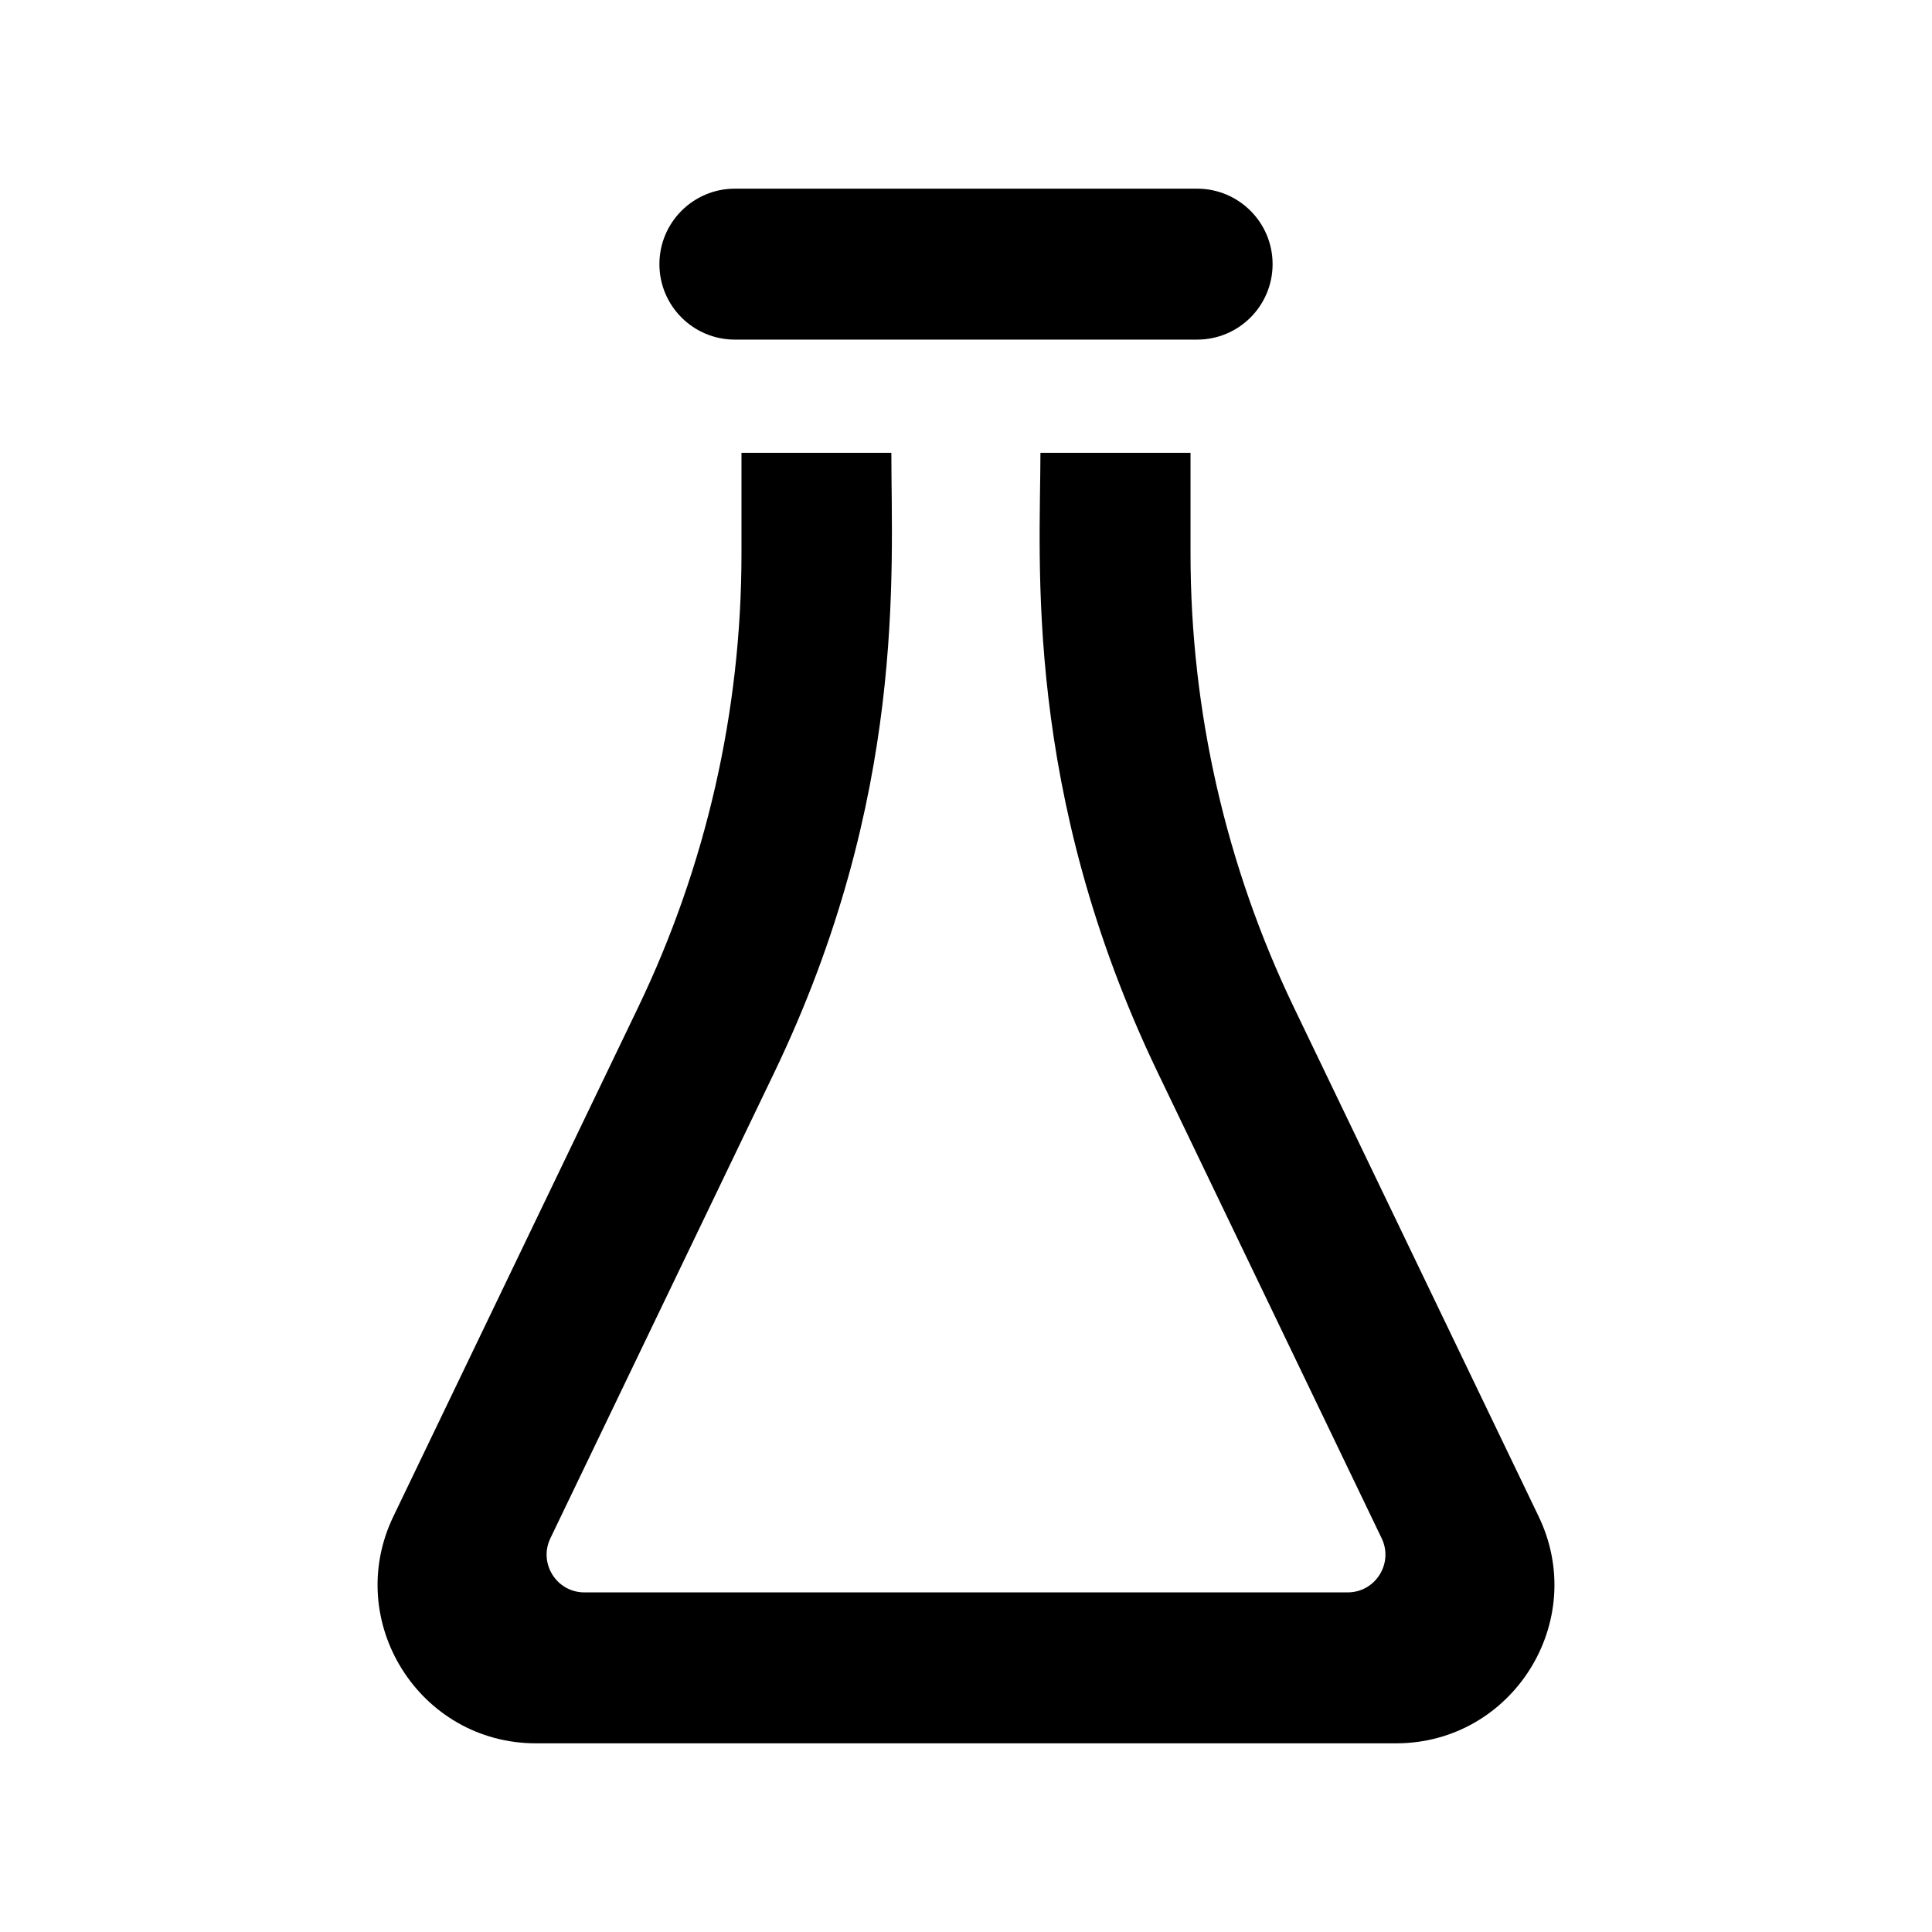 <?xml version="1.0" encoding="utf-8"?>

<!-- License Agreement at http://iconmonstr.com/license/ -->

<!DOCTYPE svg PUBLIC "-//W3C//DTD SVG 1.1//EN" "http://www.w3.org/Graphics/SVG/1.1/DTD/svg11.dtd">
<svg version="1.1" xmlns="http://www.w3.org/2000/svg" xmlns:xlink="http://www.w3.org/1999/xlink" x="0px" y="0px"
	 width="512px" height="512px" viewBox="0 0 512 512" style="enable-background:new 0 0 512 512;" xml:space="preserve">
<path id="flask-icon" d="M174.75,70c0-11.046,8.954-20,20-20h122.5c11.046,0,20,8.954,20,20s-8.954,20-20,20h-122.5
	C183.704,90,174.75,81.046,174.75,70z M407.76,401.879l-64.847-134.865c-18.044-37.528-27.413-78.635-27.413-120.275V120h-39.775
	c0,28.335-4.785,89.631,31.14,164.348c36.038,74.95,52.017,108.201,59.292,123.322c3.184,6.613-1.623,14.33-9.016,14.33H154.868
	c-7.369,0-12.201-7.719-9.014-14.335c7.286-15.124,23.249-48.377,59.282-123.319C240.35,211.109,236.218,151.387,236.218,120H196.5
	v26.739c0,41.64-9.369,82.746-27.413,120.273L104.241,401.88C90.865,429.696,111.179,462,142.043,462h227.915
	C400.824,462,421.134,429.696,407.76,401.879z"/>
</svg>
